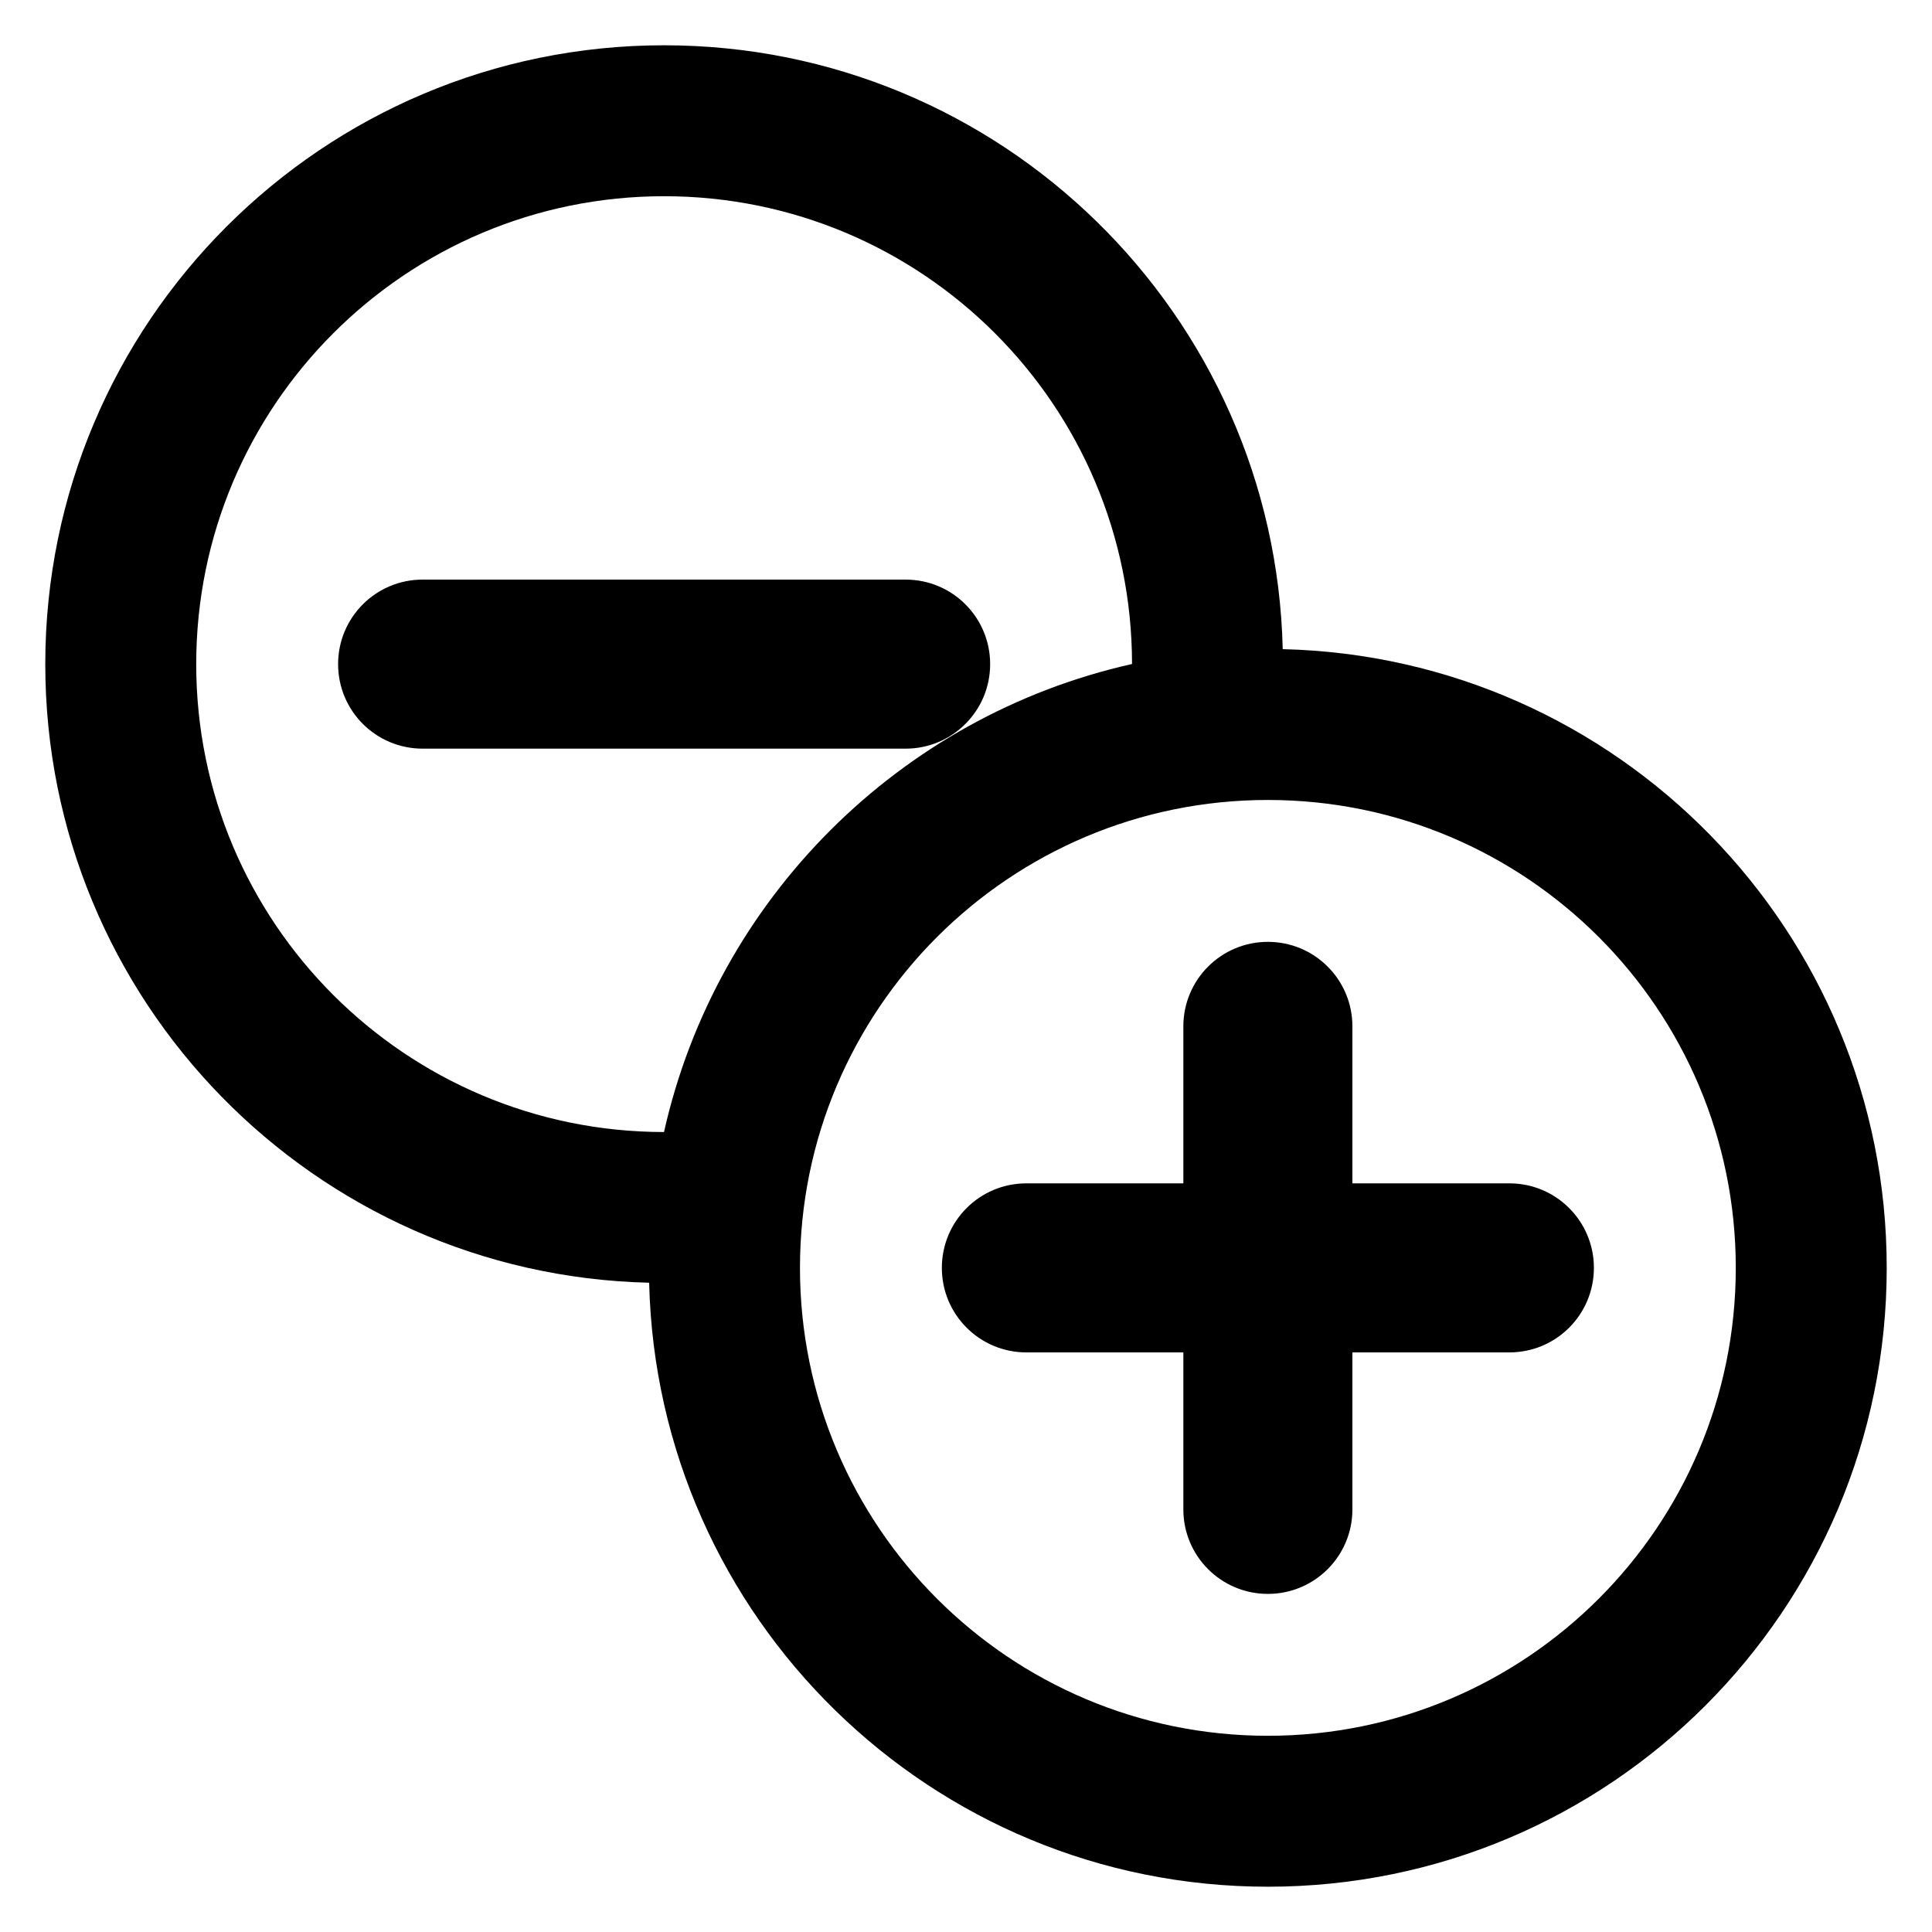 <svg width="16" height="16" viewBox="0 0 16 16" fill="none" xmlns="http://www.w3.org/2000/svg">
<path d="M3.5 4.8C3.113 4.8 2.8 5.113 2.8 5.5C2.8 5.887 3.113 6.2 3.5 6.2H7.5C7.887 6.2 8.2 5.887 8.2 5.5C8.2 5.113 7.887 4.8 7.5 4.8H3.5Z" fill="black"/>
<path d="M10.5 7.8C10.887 7.8 11.2 8.113 11.2 8.5V9.8H12.5C12.887 9.8 13.2 10.113 13.2 10.5C13.2 10.887 12.887 11.2 12.5 11.2H11.2V12.5C11.2 12.887 10.887 13.2 10.5 13.2C10.113 13.2 9.8 12.887 9.8 12.5V11.2H8.5C8.113 11.2 7.8 10.887 7.8 10.5C7.8 10.113 8.113 9.8 8.5 9.8H9.8V8.5C9.8 8.113 10.113 7.8 10.5 7.8Z" fill="black"/>
<path fill-rule="evenodd" clip-rule="evenodd" d="M5.5 0.375C8.289 0.375 10.558 2.603 10.623 5.376C13.397 5.442 15.625 7.711 15.625 10.5C15.625 13.331 13.331 15.625 10.5 15.625C7.711 15.625 5.442 13.397 5.376 10.623C2.603 10.558 0.375 8.289 0.375 5.5C0.375 2.67 2.67 0.375 5.5 0.375ZM1.625 5.5C1.625 3.36 3.36 1.625 5.5 1.625C7.64 1.625 9.374 3.359 9.375 5.499C7.448 5.931 5.931 7.448 5.499 9.375C3.359 9.374 1.625 7.64 1.625 5.5ZM10.5 6.625C8.36 6.625 6.625 8.36 6.625 10.5C6.625 12.64 8.36 14.375 10.5 14.375C12.64 14.375 14.375 12.64 14.375 10.5C14.375 8.36 12.64 6.625 10.5 6.625Z" fill="black"/>
</svg>
